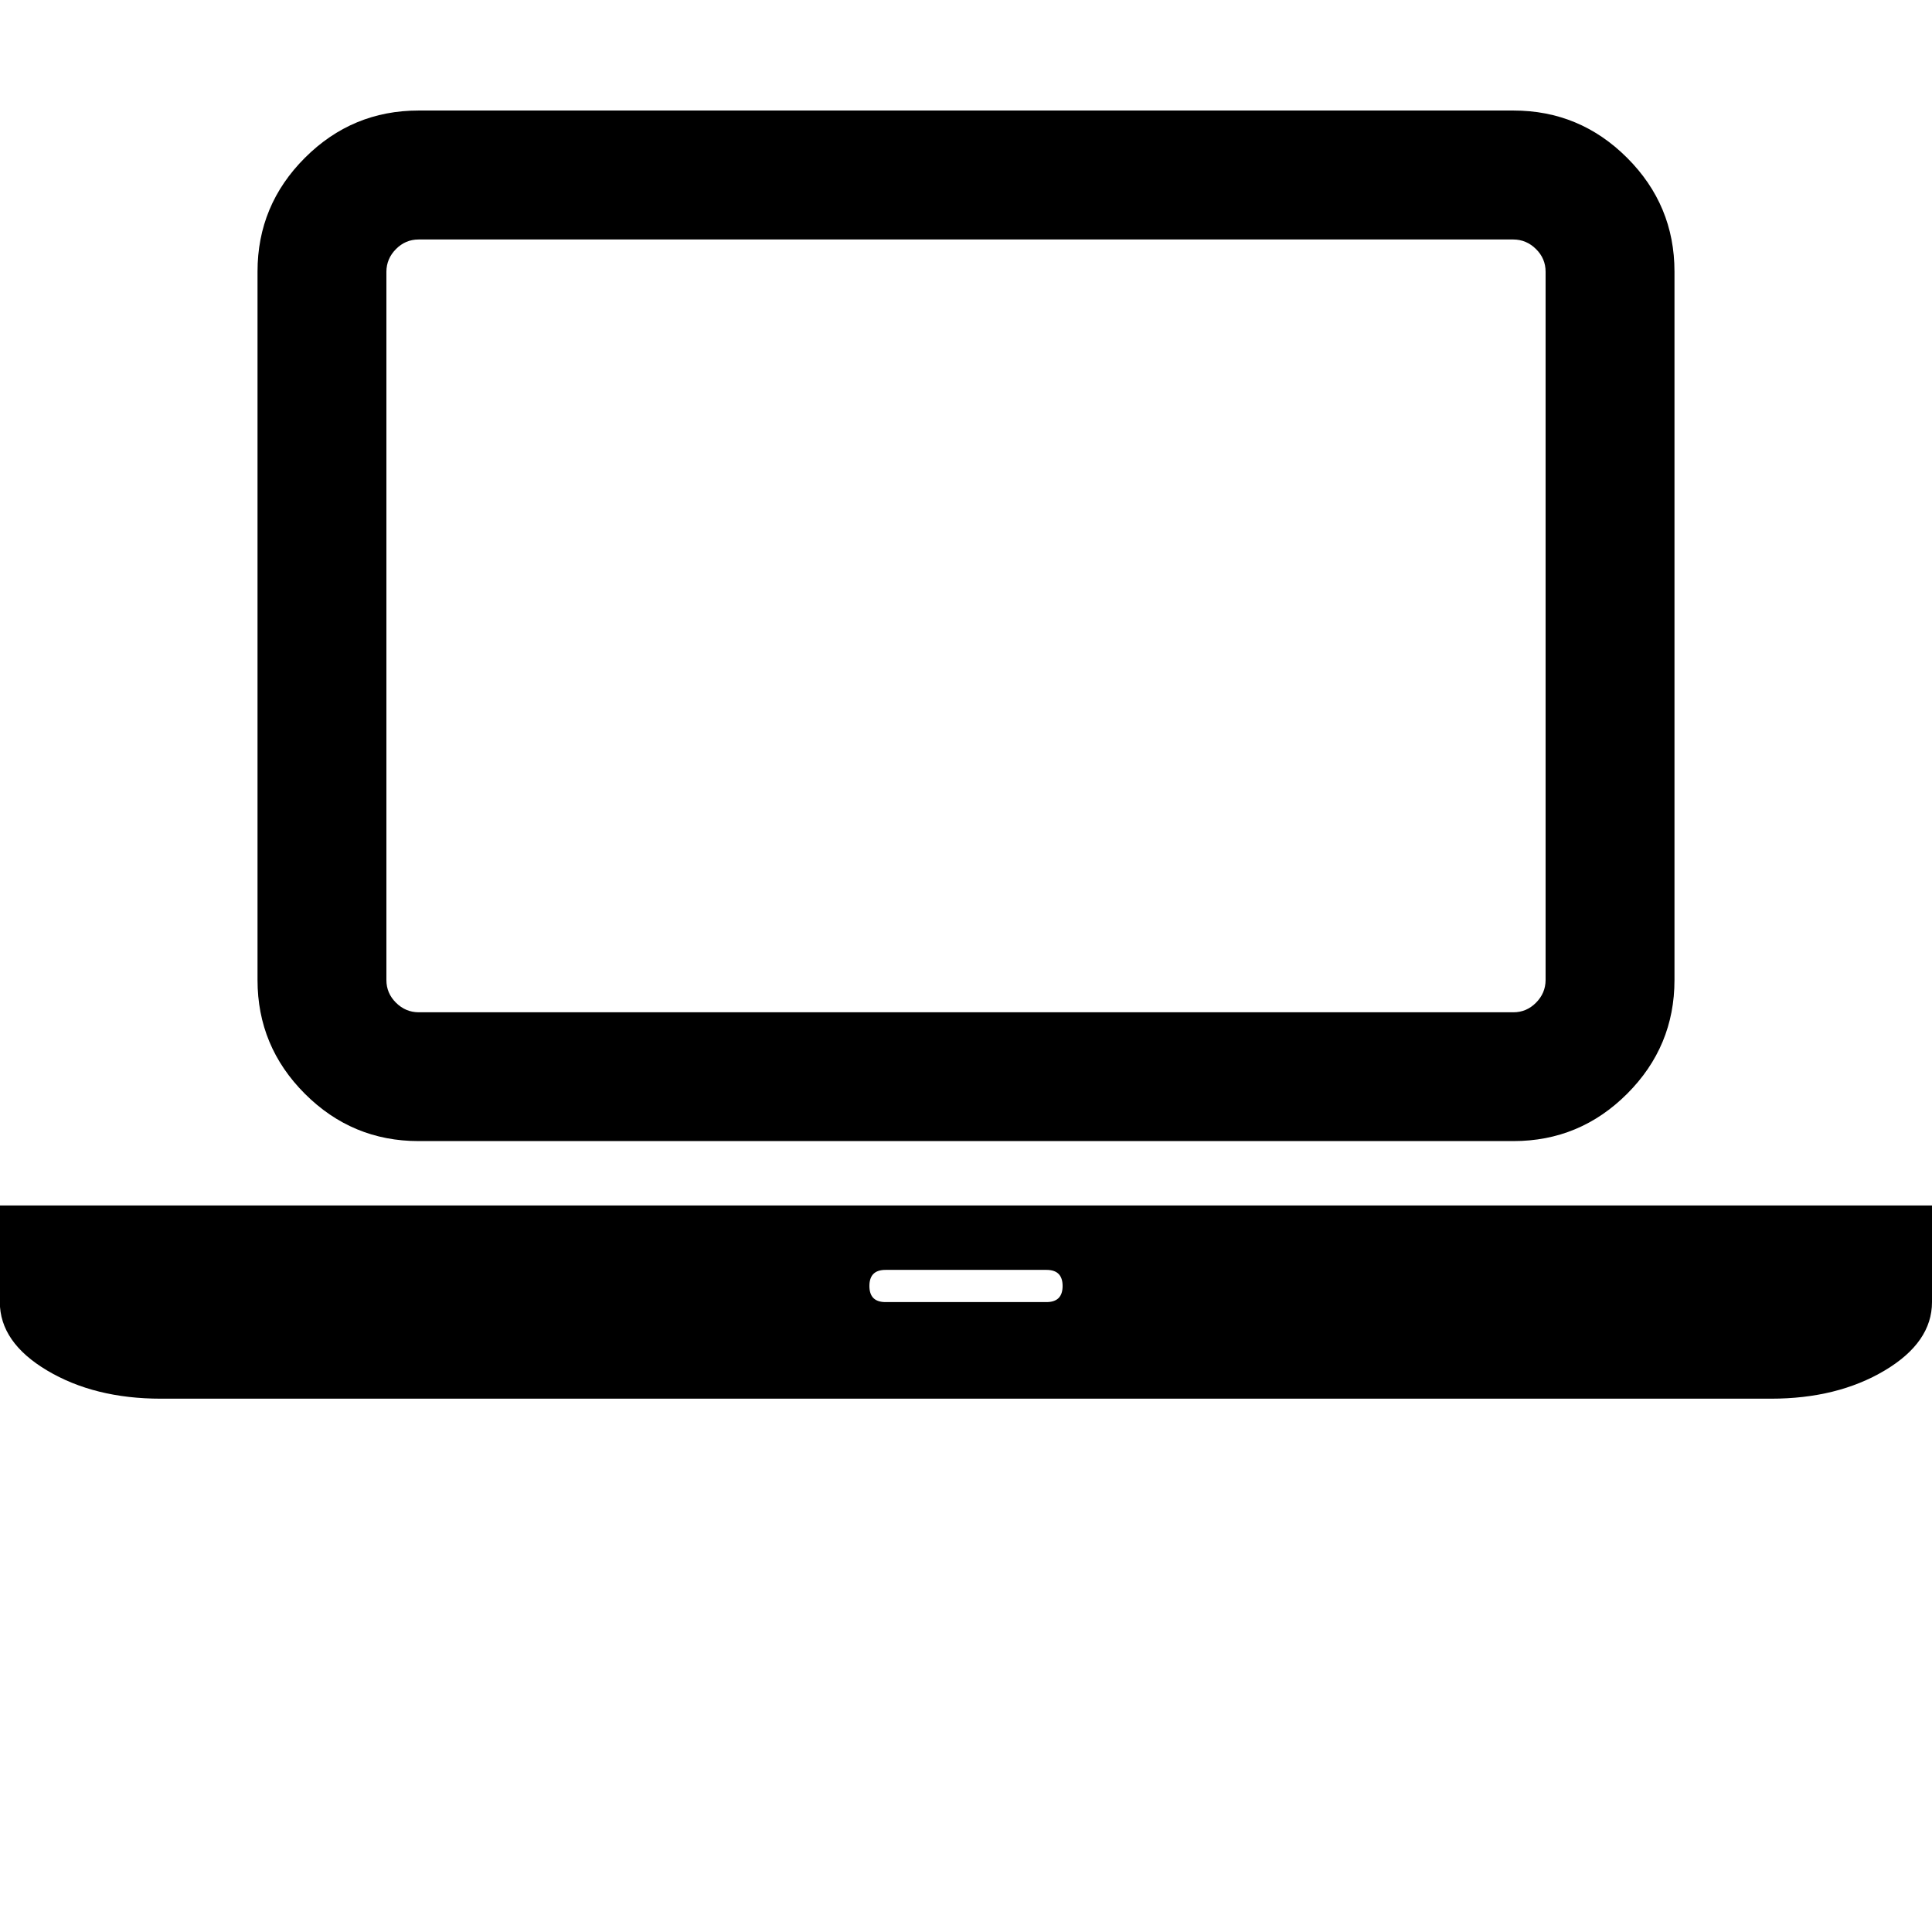 <svg xmlns="http://www.w3.org/2000/svg" viewBox="0 0 24 24"><title>fa-laptop</title><path d="m5.2 14.175q-.825 0-1.413-.588t-.588-1.413v-8.8q0-.825.588-1.413t1.413-.588h13.6q.825 0 1.413.588t.588 1.413v8.8q0 .825-.588 1.413t-1.413.588h-13.6zm-.4-10.8v8.8q0 .163.119.281t.281.119h13.6q.163 0 .281-.119t.119-.281v-8.8q0-.163-.119-.281t-.281-.119h-13.6q-.163 0-.281.119t-.119.281zm17.2 11.6h2v1.2q0 .5-.588.85t-1.413.35h-20q-.825 0-1.413-.35t-.588-.85v-1.2h2 20zm-9 1.2q.2 0 .2-.2t-.2-.2h-2q-.2 0-.2.2t.2.2h2z" /></svg>
